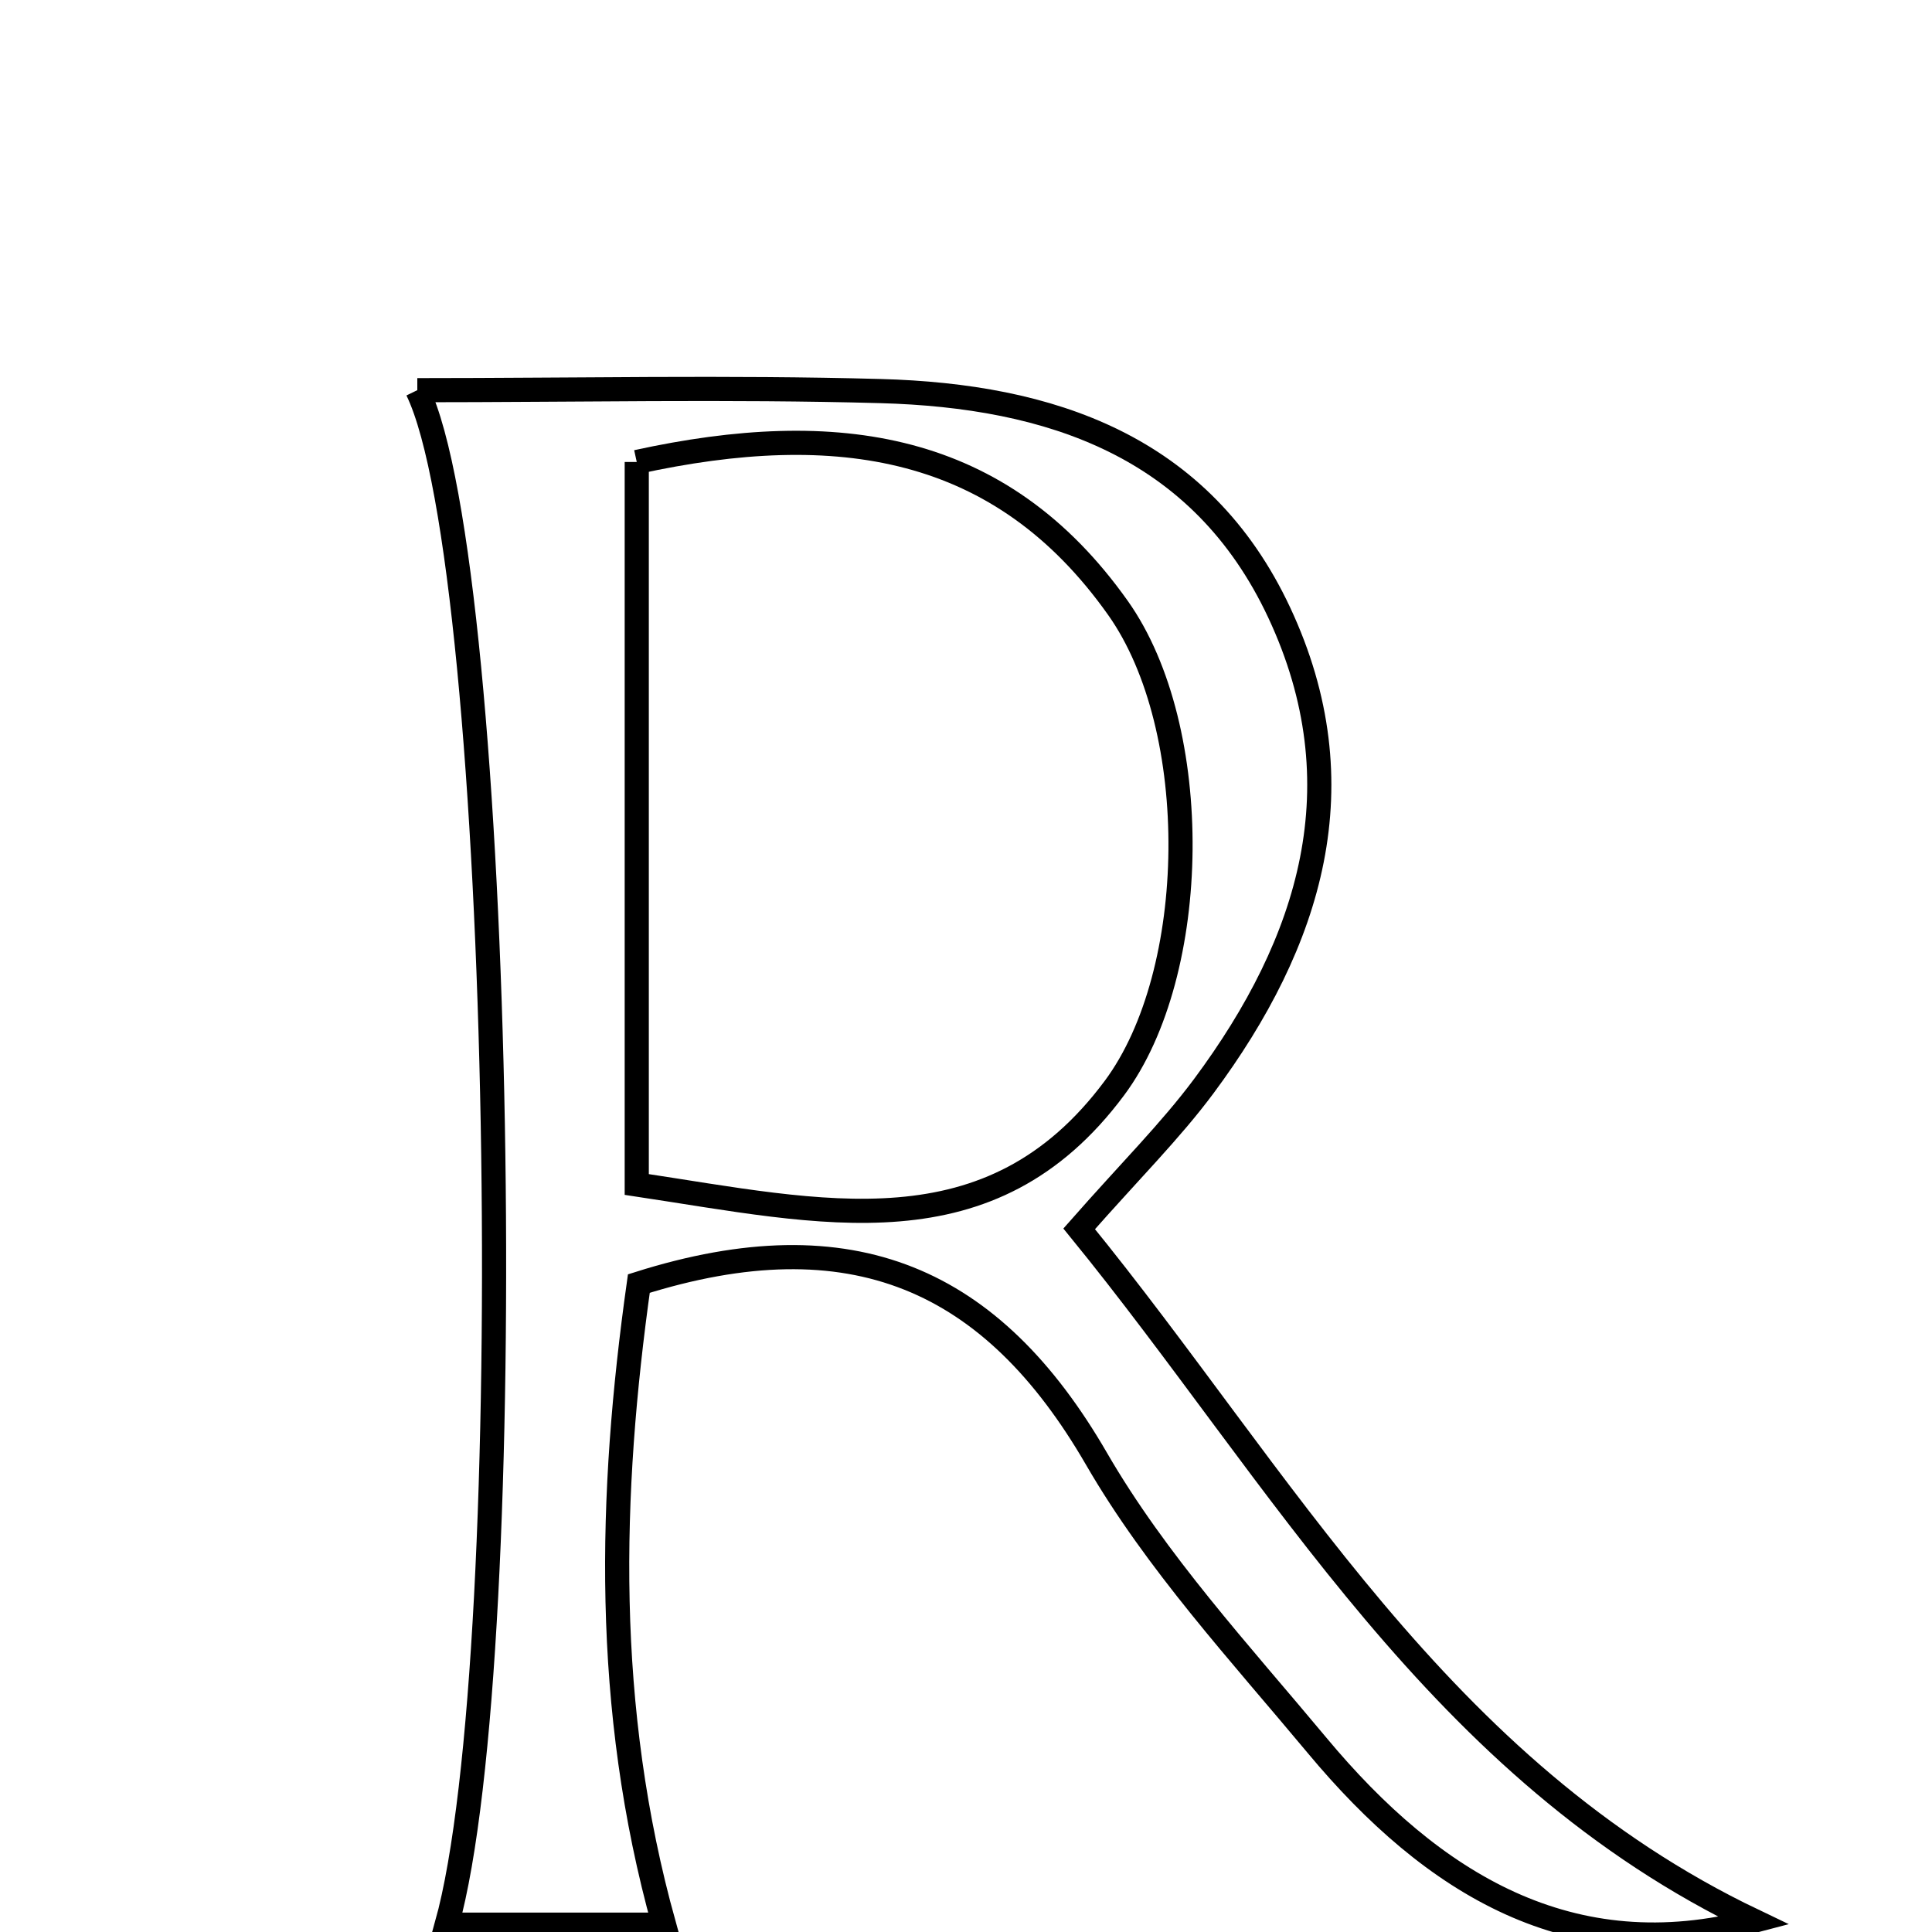 <svg xmlns="http://www.w3.org/2000/svg" viewBox="0.0 0.0 24.0 24.0" height="200px" width="200px"><path fill="none" stroke="black" stroke-width=".3" stroke-opacity="1.0"  filling="0" d="M5.184 4.847 C7.154 4.847 9.048 4.806 10.938 4.858 C13.046 4.916 14.92 5.536 15.891 7.61 C16.891 9.748 16.285 11.7 14.955 13.491 C14.541 14.048 14.042 14.542 13.406 15.265 C15.931 18.361 17.87 21.99 21.788 23.862 C19.517 24.463 17.795 23.403 16.363 21.684 C15.403 20.532 14.365 19.407 13.62 18.12 C12.327 15.887 10.587 15.107 7.936 15.945 C7.568 18.559 7.495 21.206 8.248 23.909 C7.513 23.909 6.546 23.909 5.55 23.909 C6.485 20.56 6.261 7.065 5.184 4.847"></path>
<path fill="none" stroke="black" stroke-width=".3" stroke-opacity="1.0"  filling="0" d="M7.91 5.739 C10.402 5.195 12.432 5.498 13.887 7.551 C14.951 9.051 14.911 12.082 13.844 13.516 C12.302 15.589 10.224 15.062 7.91 14.714 C7.91 11.534 7.91 8.695 7.91 5.739"></path></svg>